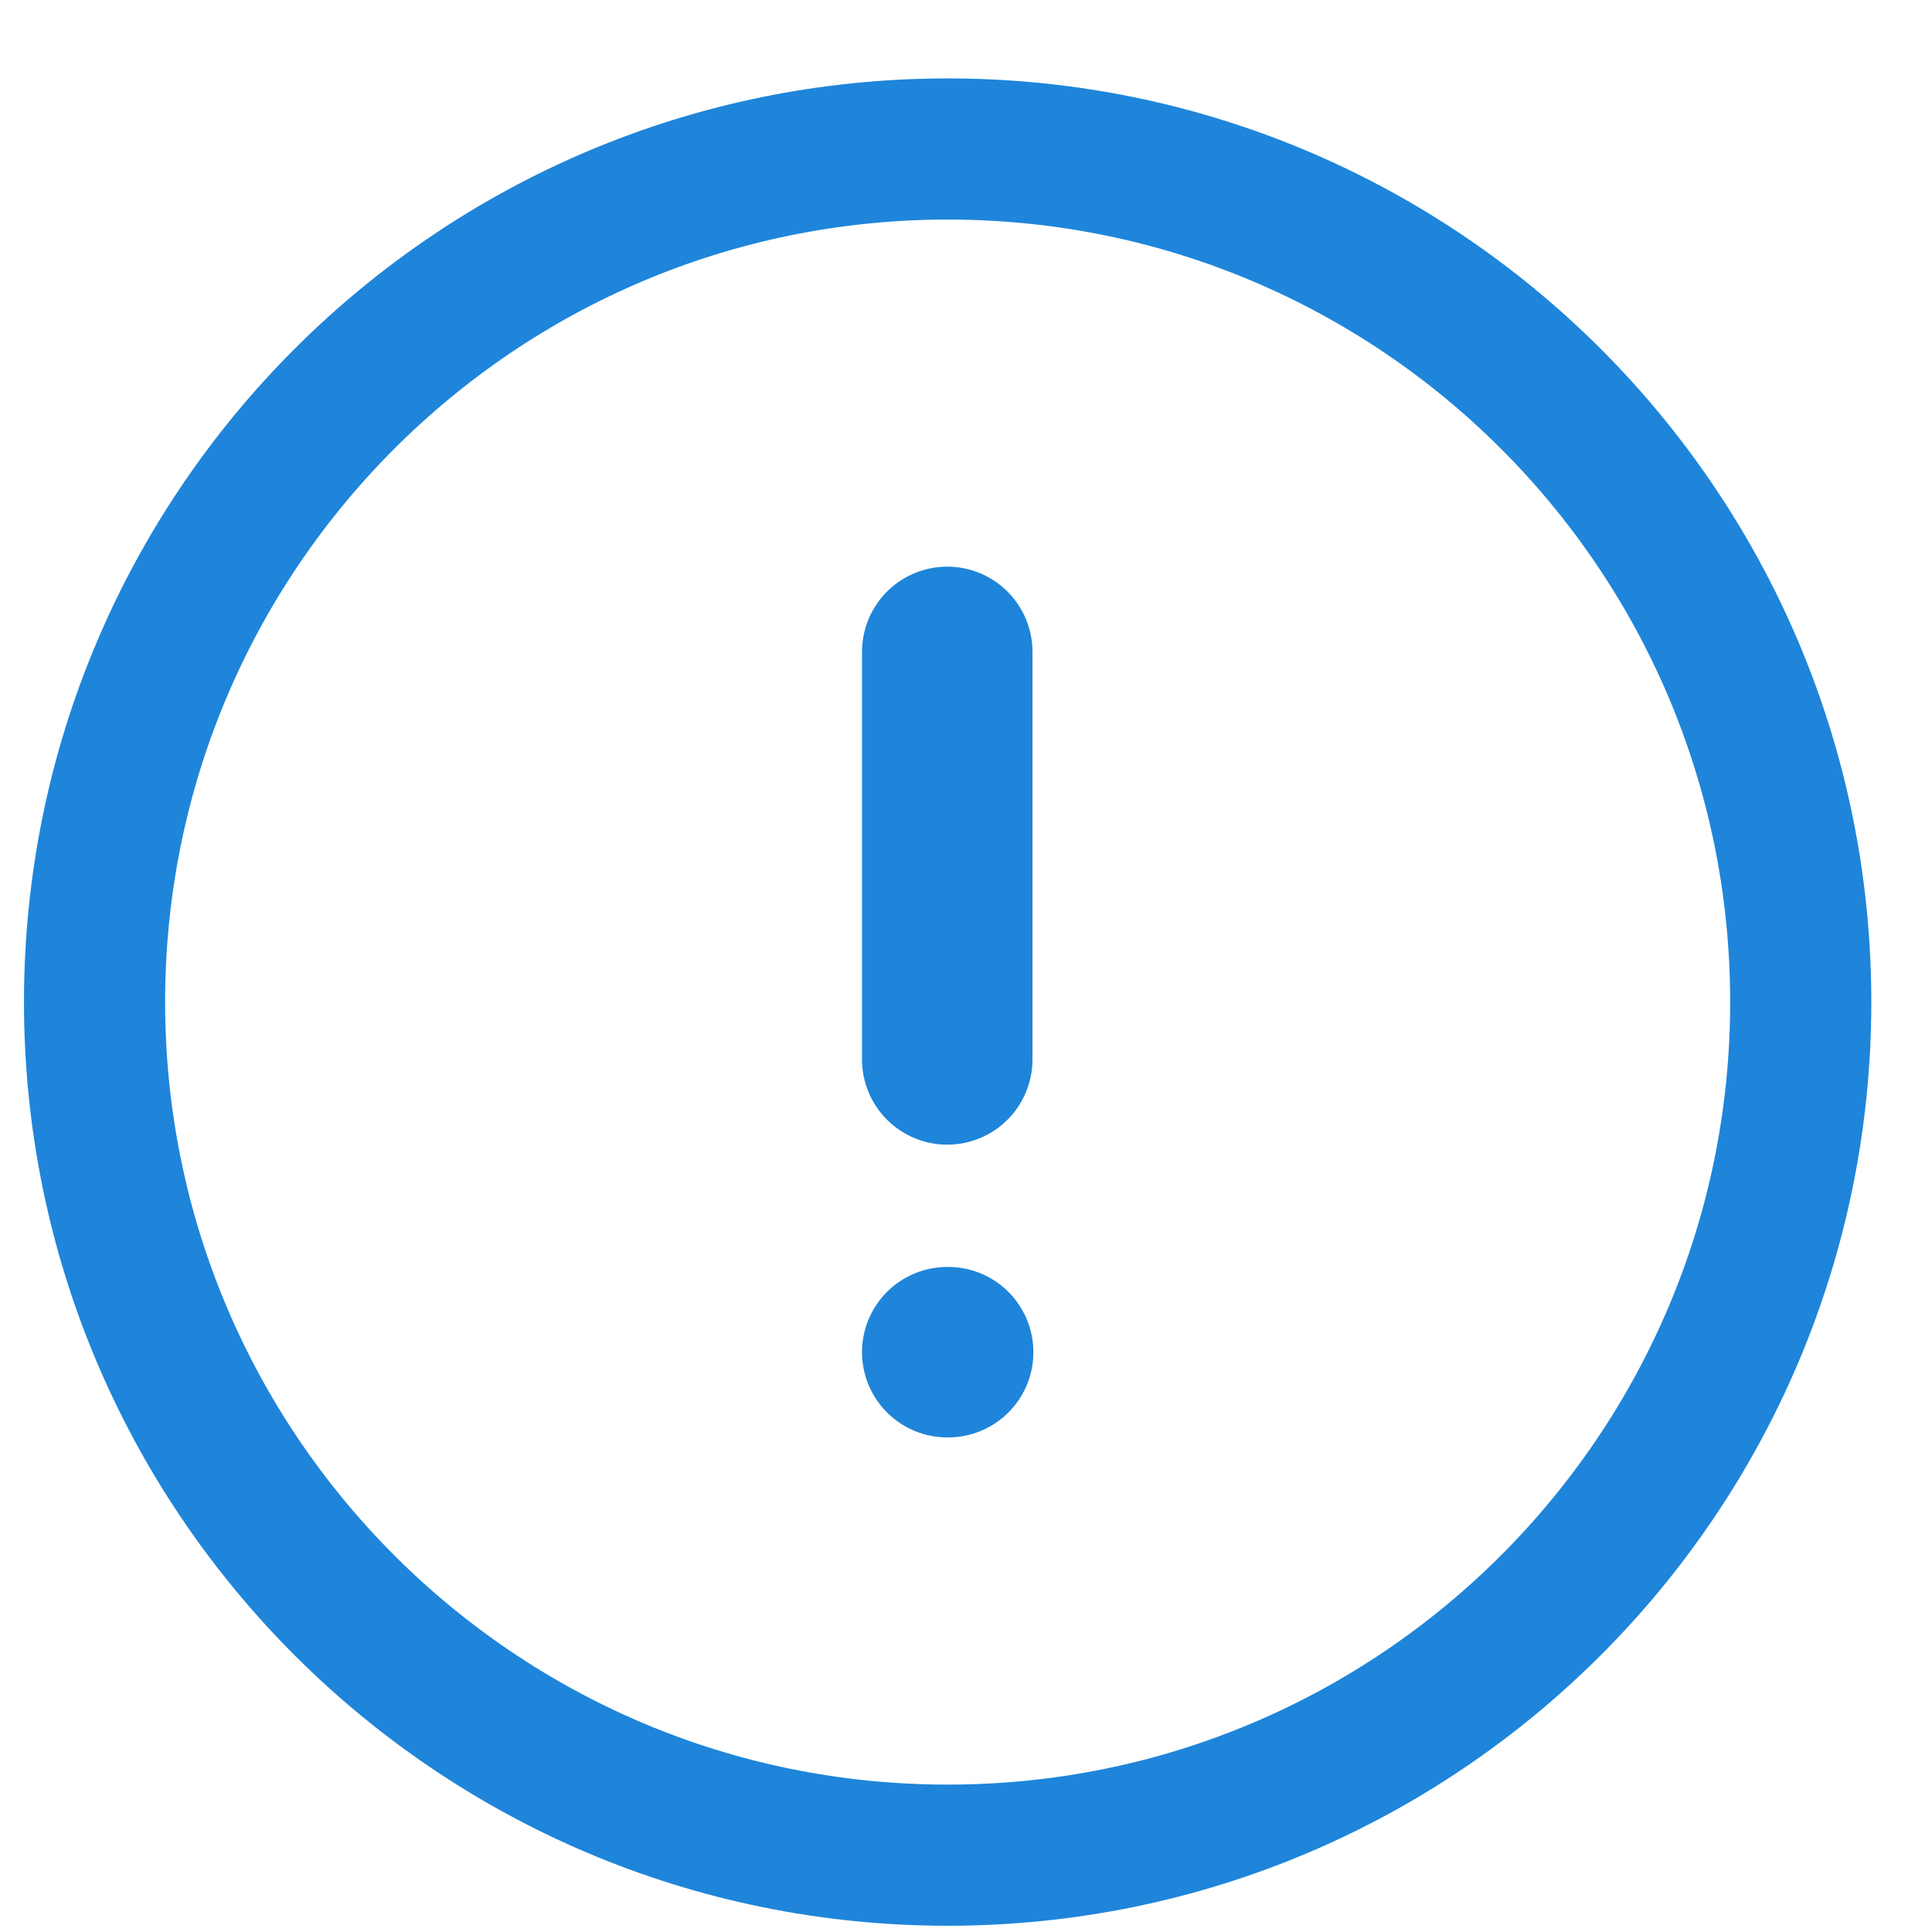 <svg width="17" height="17" viewBox="0 0 17 17" fill="none" xmlns="http://www.w3.org/2000/svg">
<path fill-rule="evenodd" clip-rule="evenodd" d="M8.339 1.311C12.484 1.311 15.845 4.671 15.845 8.817C15.845 12.963 12.484 16.324 8.339 16.324C4.193 16.324 0.832 12.963 0.832 8.817C0.832 4.671 4.193 1.311 8.339 1.311Z" stroke="#1E85DA" stroke-width="1.242" stroke-linecap="round" stroke-linejoin="round"/>
<path d="M8.335 5.736V9.322" stroke="#1E85DA" stroke-width="1.5" stroke-linecap="round" stroke-linejoin="round"/>
<path d="M8.335 11.898H8.343" stroke="#1E85DA" stroke-width="1.5" stroke-linecap="round" stroke-linejoin="round"/>
</svg>
